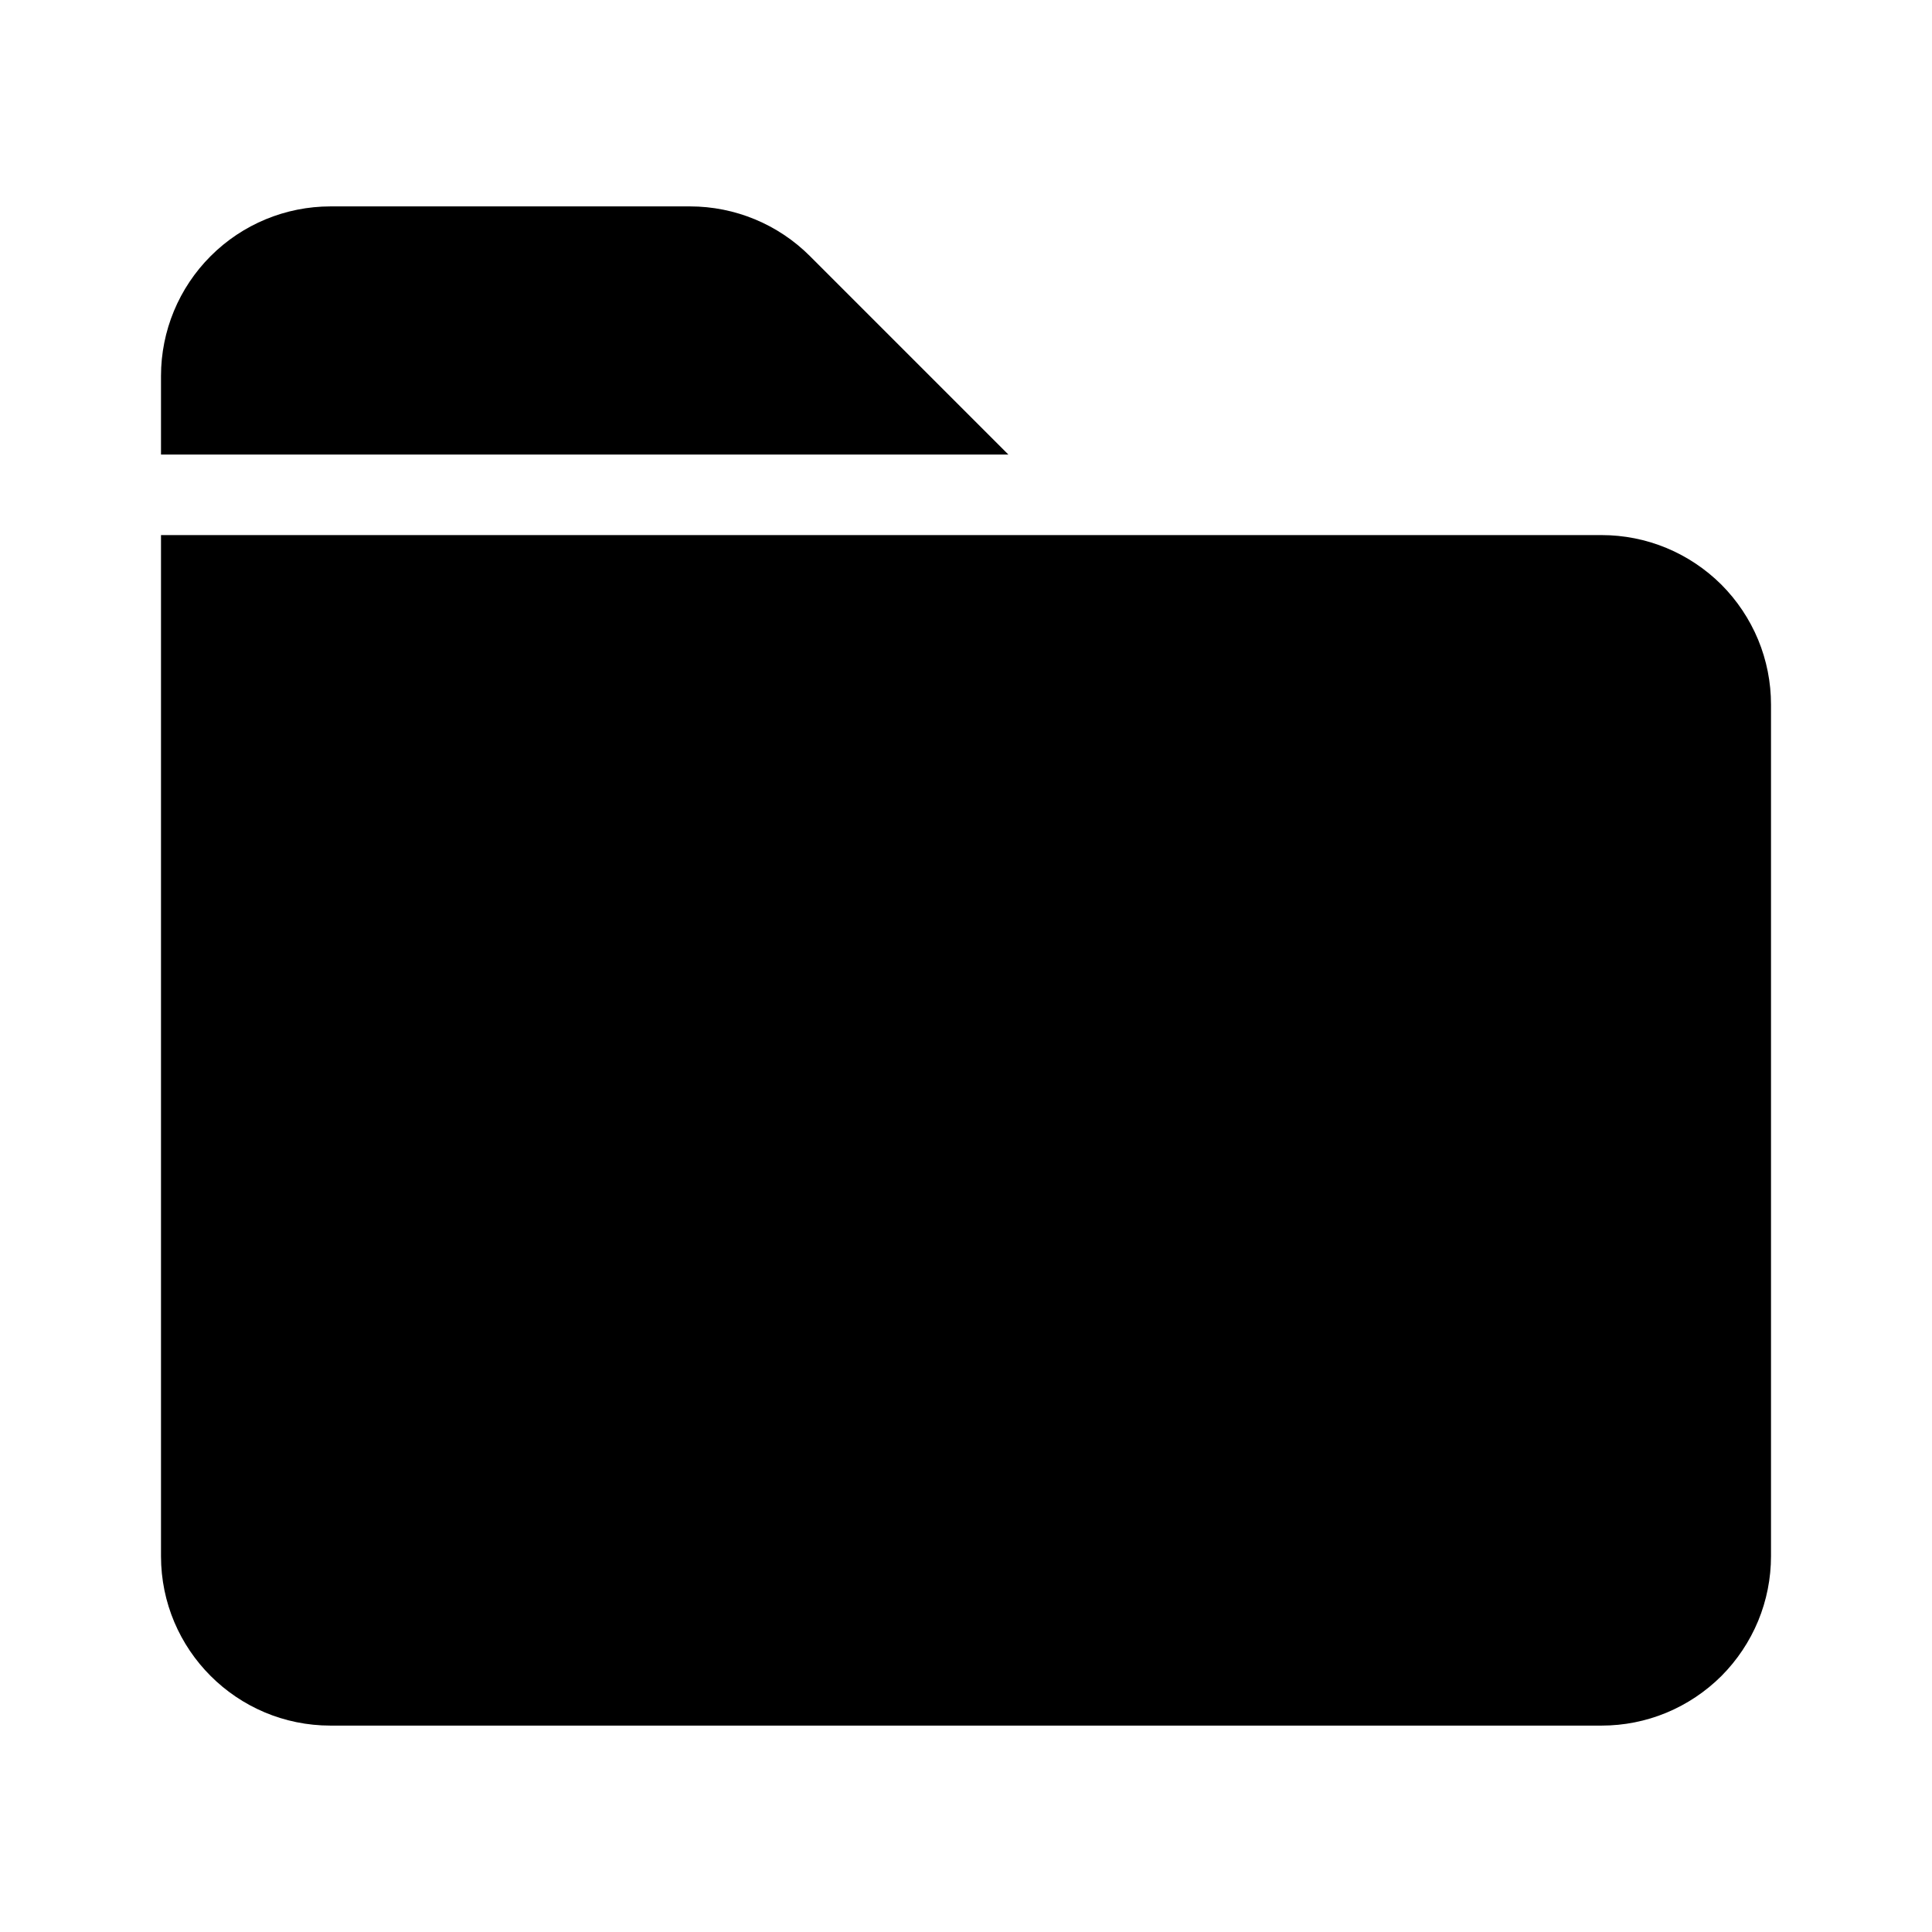 <svg width="24" height="24" viewBox="0 0 24 24" fill="none" xmlns="http://www.w3.org/2000/svg">
<g id="icon-folder-mono">
<path id="Vector" fill-rule="evenodd" clip-rule="evenodd" d="M10.061 3.181C9.666 2.786 9.13 2.564 8.572 2.564H4.106C3.547 2.564 3.012 2.786 2.617 3.181C2.222 3.576 2 4.111 2 4.67V5.647H12.527L10.061 3.181ZM19.895 6.647H2V19.331C2 20.494 2.943 21.436 4.106 21.436H19.895C20.172 21.436 20.445 21.382 20.701 21.276C20.956 21.17 21.188 21.015 21.384 20.82C21.579 20.624 21.734 20.392 21.84 20.137C21.946 19.881 22 19.607 22 19.331V8.752C22 8.475 21.946 8.202 21.84 7.946C21.734 7.691 21.579 7.459 21.384 7.263C21.188 7.068 20.956 6.913 20.701 6.807C20.445 6.701 20.172 6.647 19.895 6.647Z" fill="currentColor"/>
</g>
</svg>
